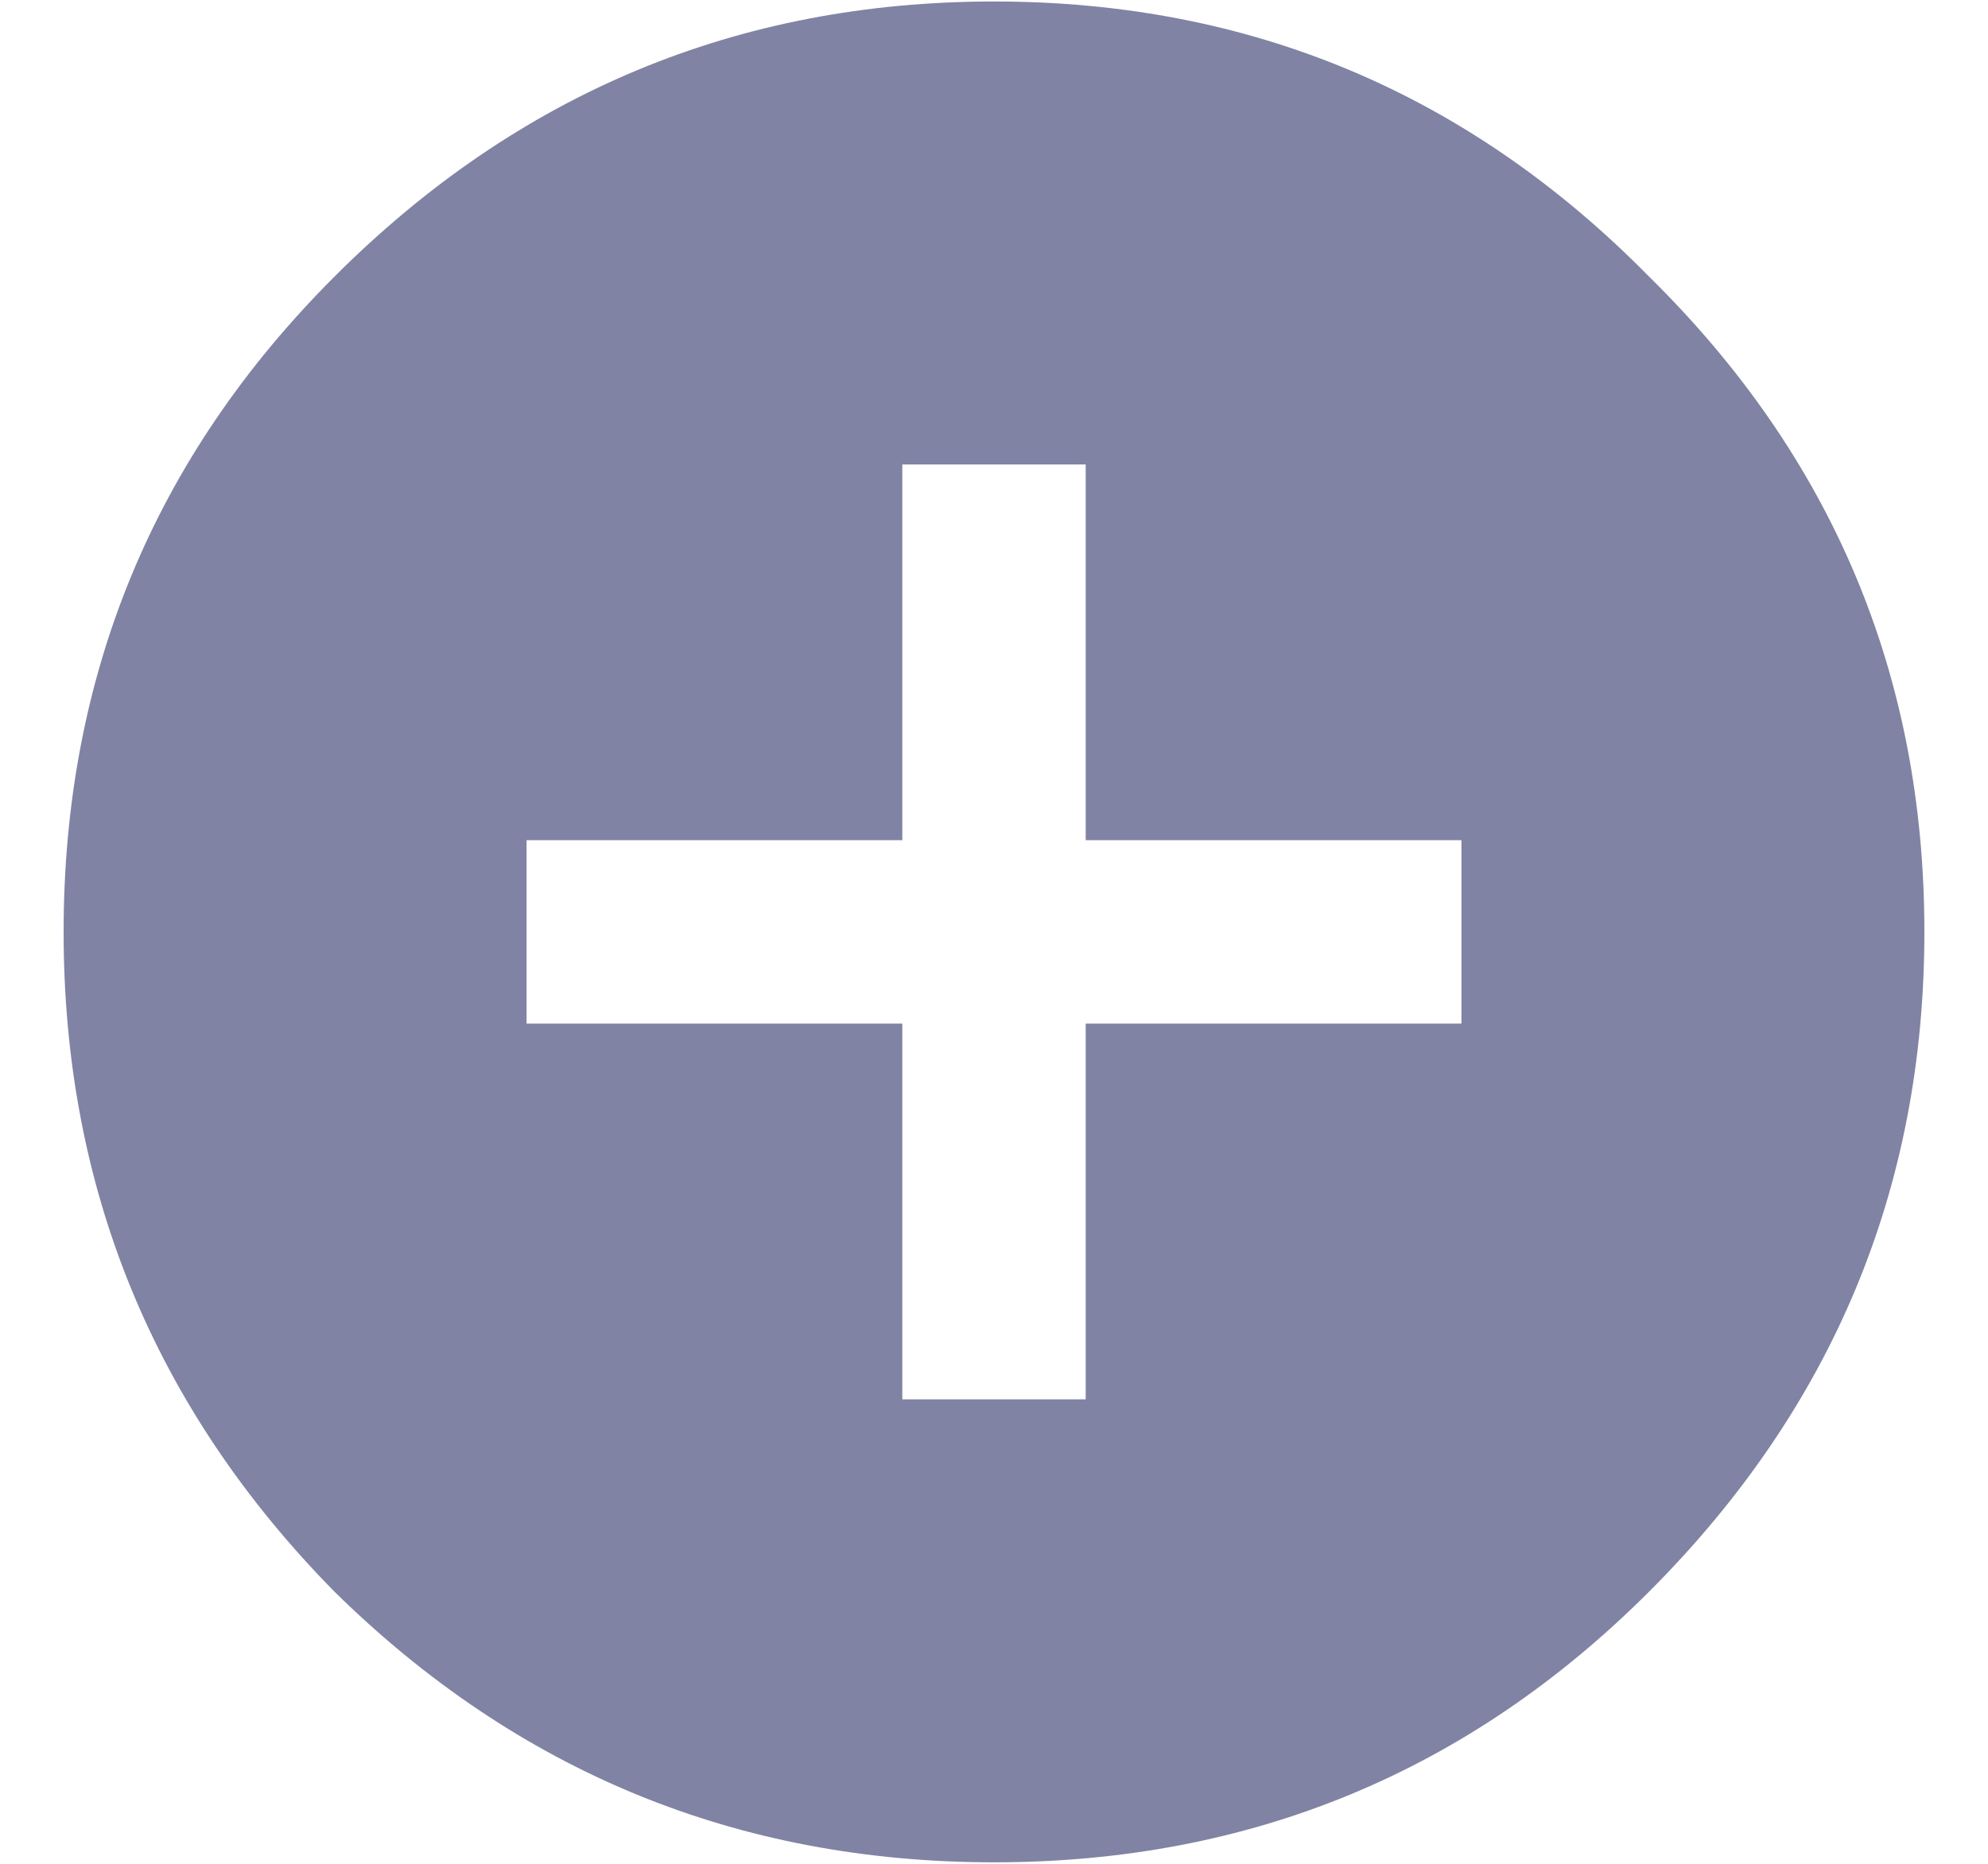 <svg width="16" height="15" viewBox="0 0 16 15" fill="none" xmlns="http://www.w3.org/2000/svg">
<path d="M11.762 8.238V6.762H8.738V3.738H7.262V6.762H4.238V8.238H7.262V11.262H8.738V8.238H11.762ZM2.691 2.227C4.168 0.75 5.938 0.012 8 0.012C10.062 0.012 11.82 0.75 13.273 2.227C14.75 3.68 15.488 5.438 15.488 7.5C15.488 9.562 14.75 11.332 13.273 12.809C11.82 14.262 10.062 14.988 8 14.988C5.938 14.988 4.168 14.262 2.691 12.809C1.238 11.332 0.512 9.562 0.512 7.5C0.512 5.438 1.238 3.68 2.691 2.227Z" fill="#8083A3"/>
</svg>
